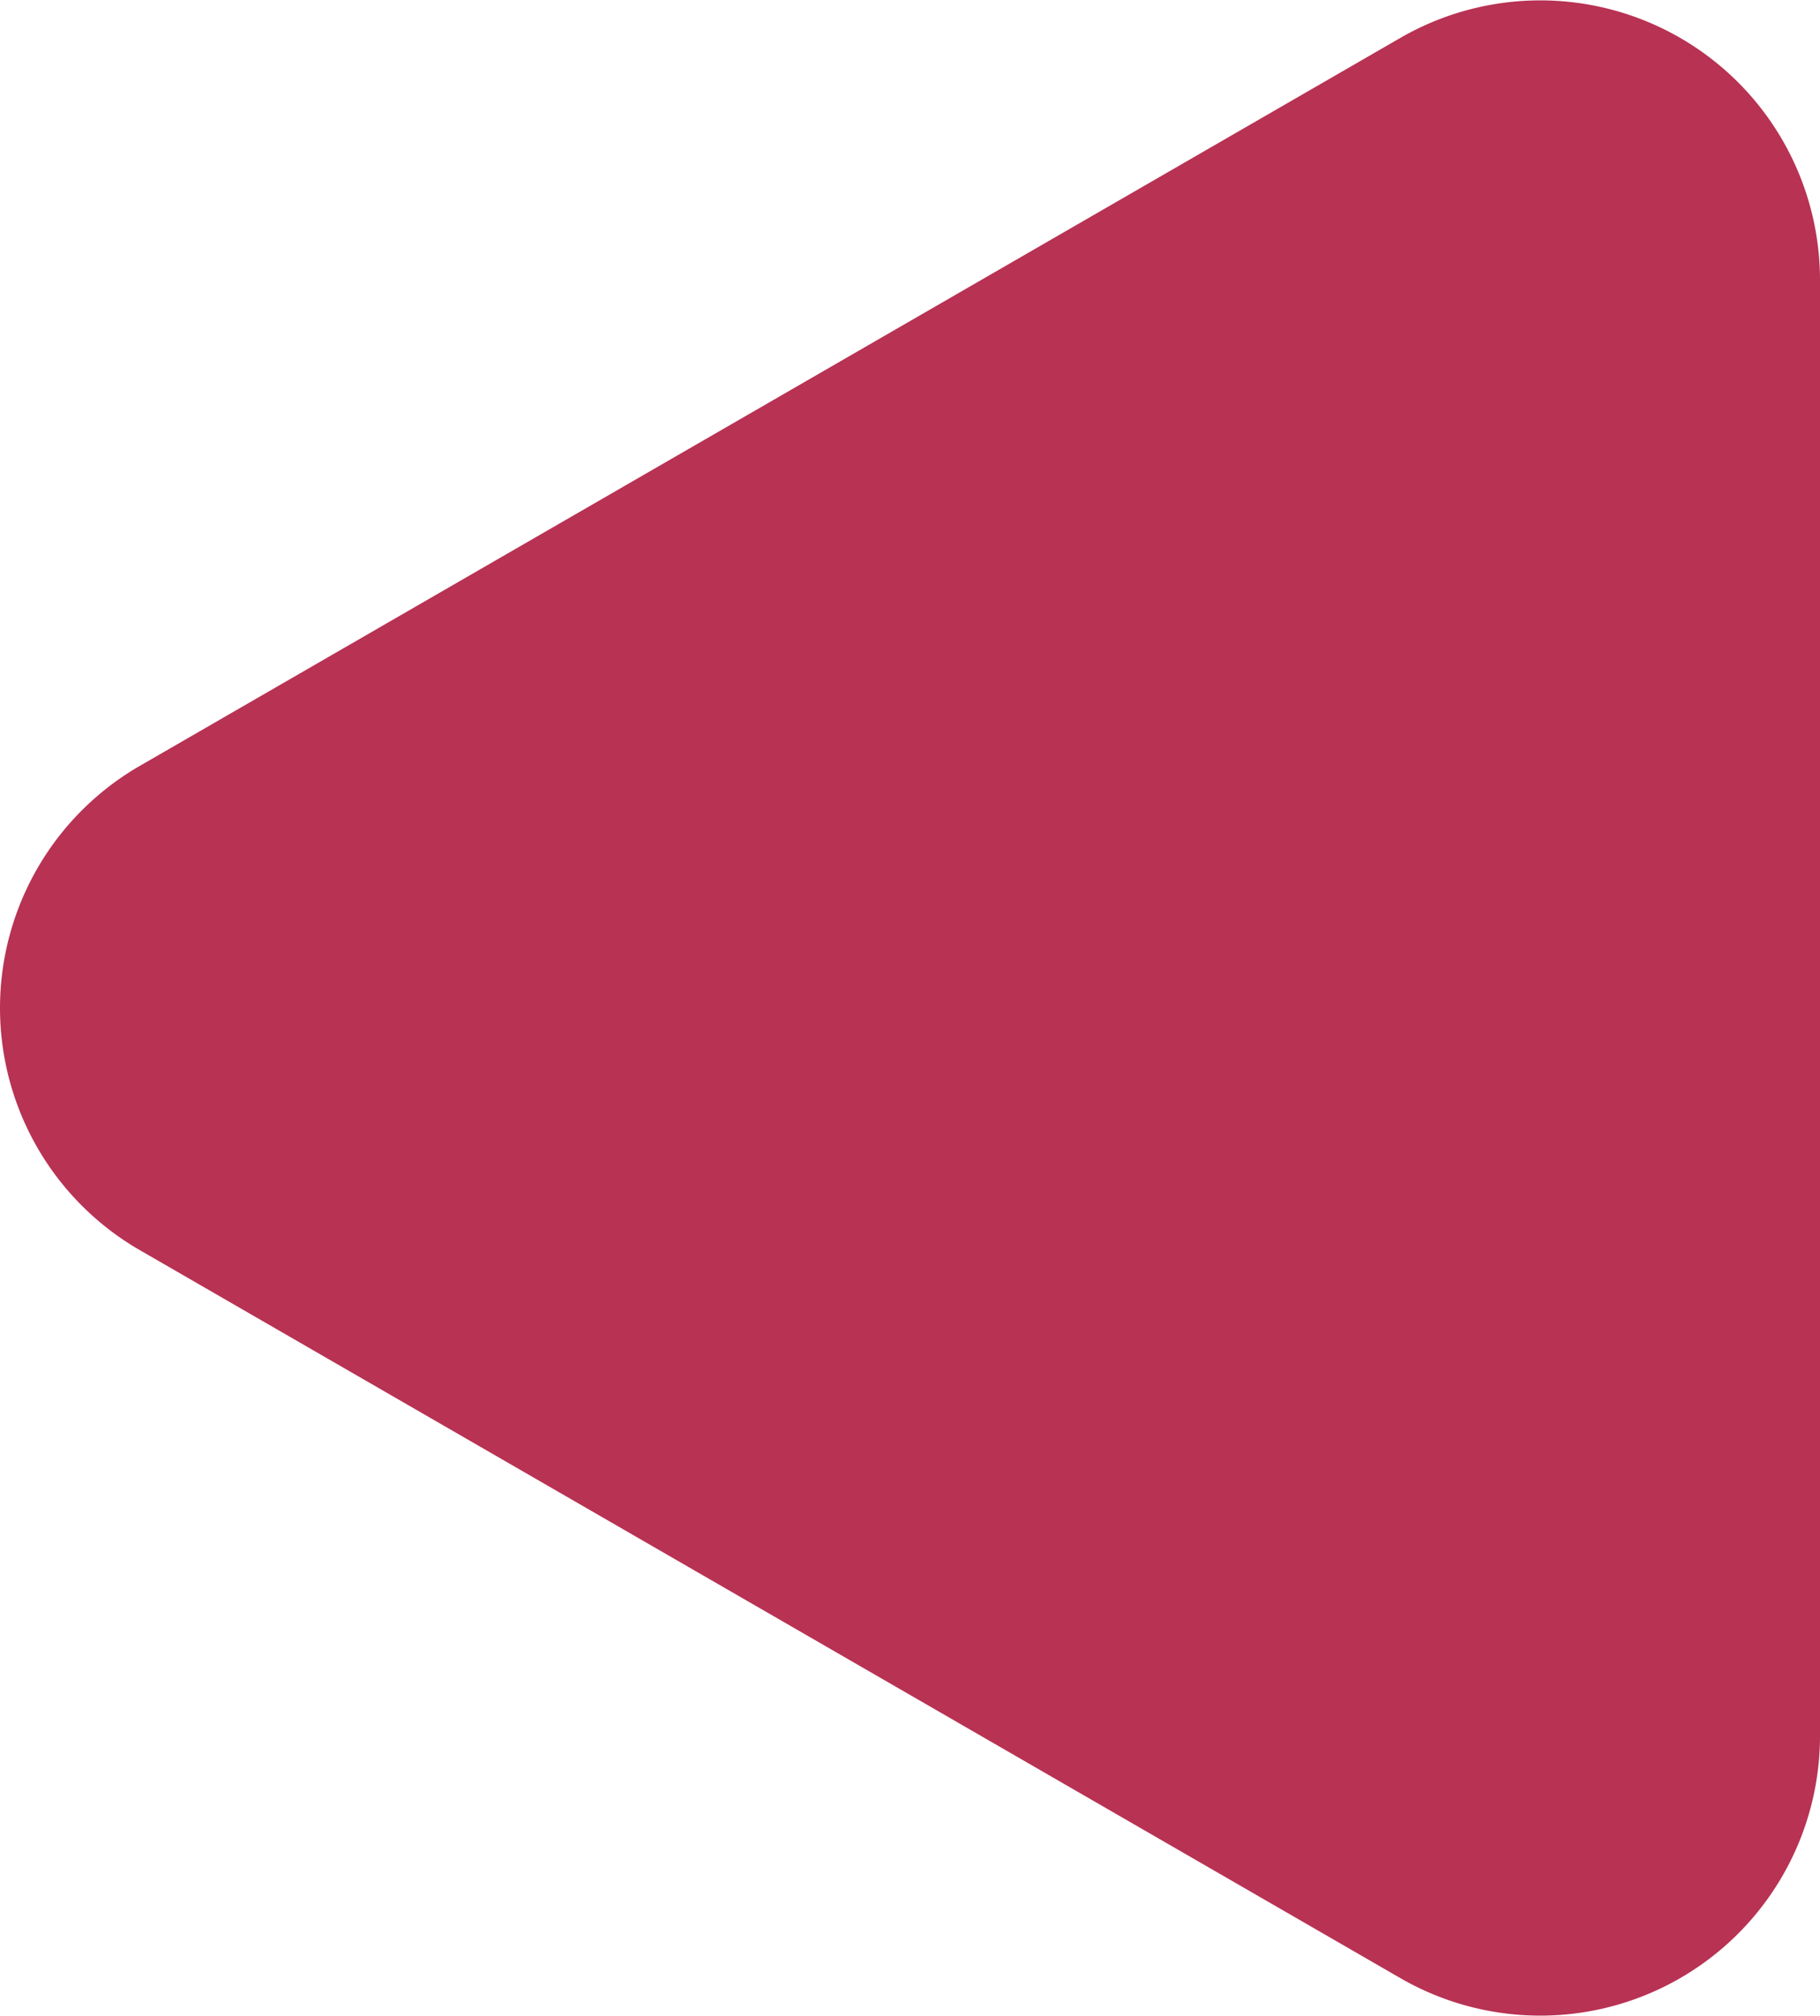 <svg xmlns="http://www.w3.org/2000/svg" viewBox="0 0 101.57 112.5"><defs><style>.cls-1{fill:#b83253;}</style></defs><g id="Layer_2" data-name="Layer 2"><g id="MATH"><path class="cls-1" d="M7.8,69.76l70.36,40.63a15.61,15.61,0,0,0,23.41-13.52V15.63A15.61,15.61,0,0,0,78.16,2.11L7.8,42.74A15.6,15.6,0,0,0,7.8,69.76Z"/></g></g></svg>